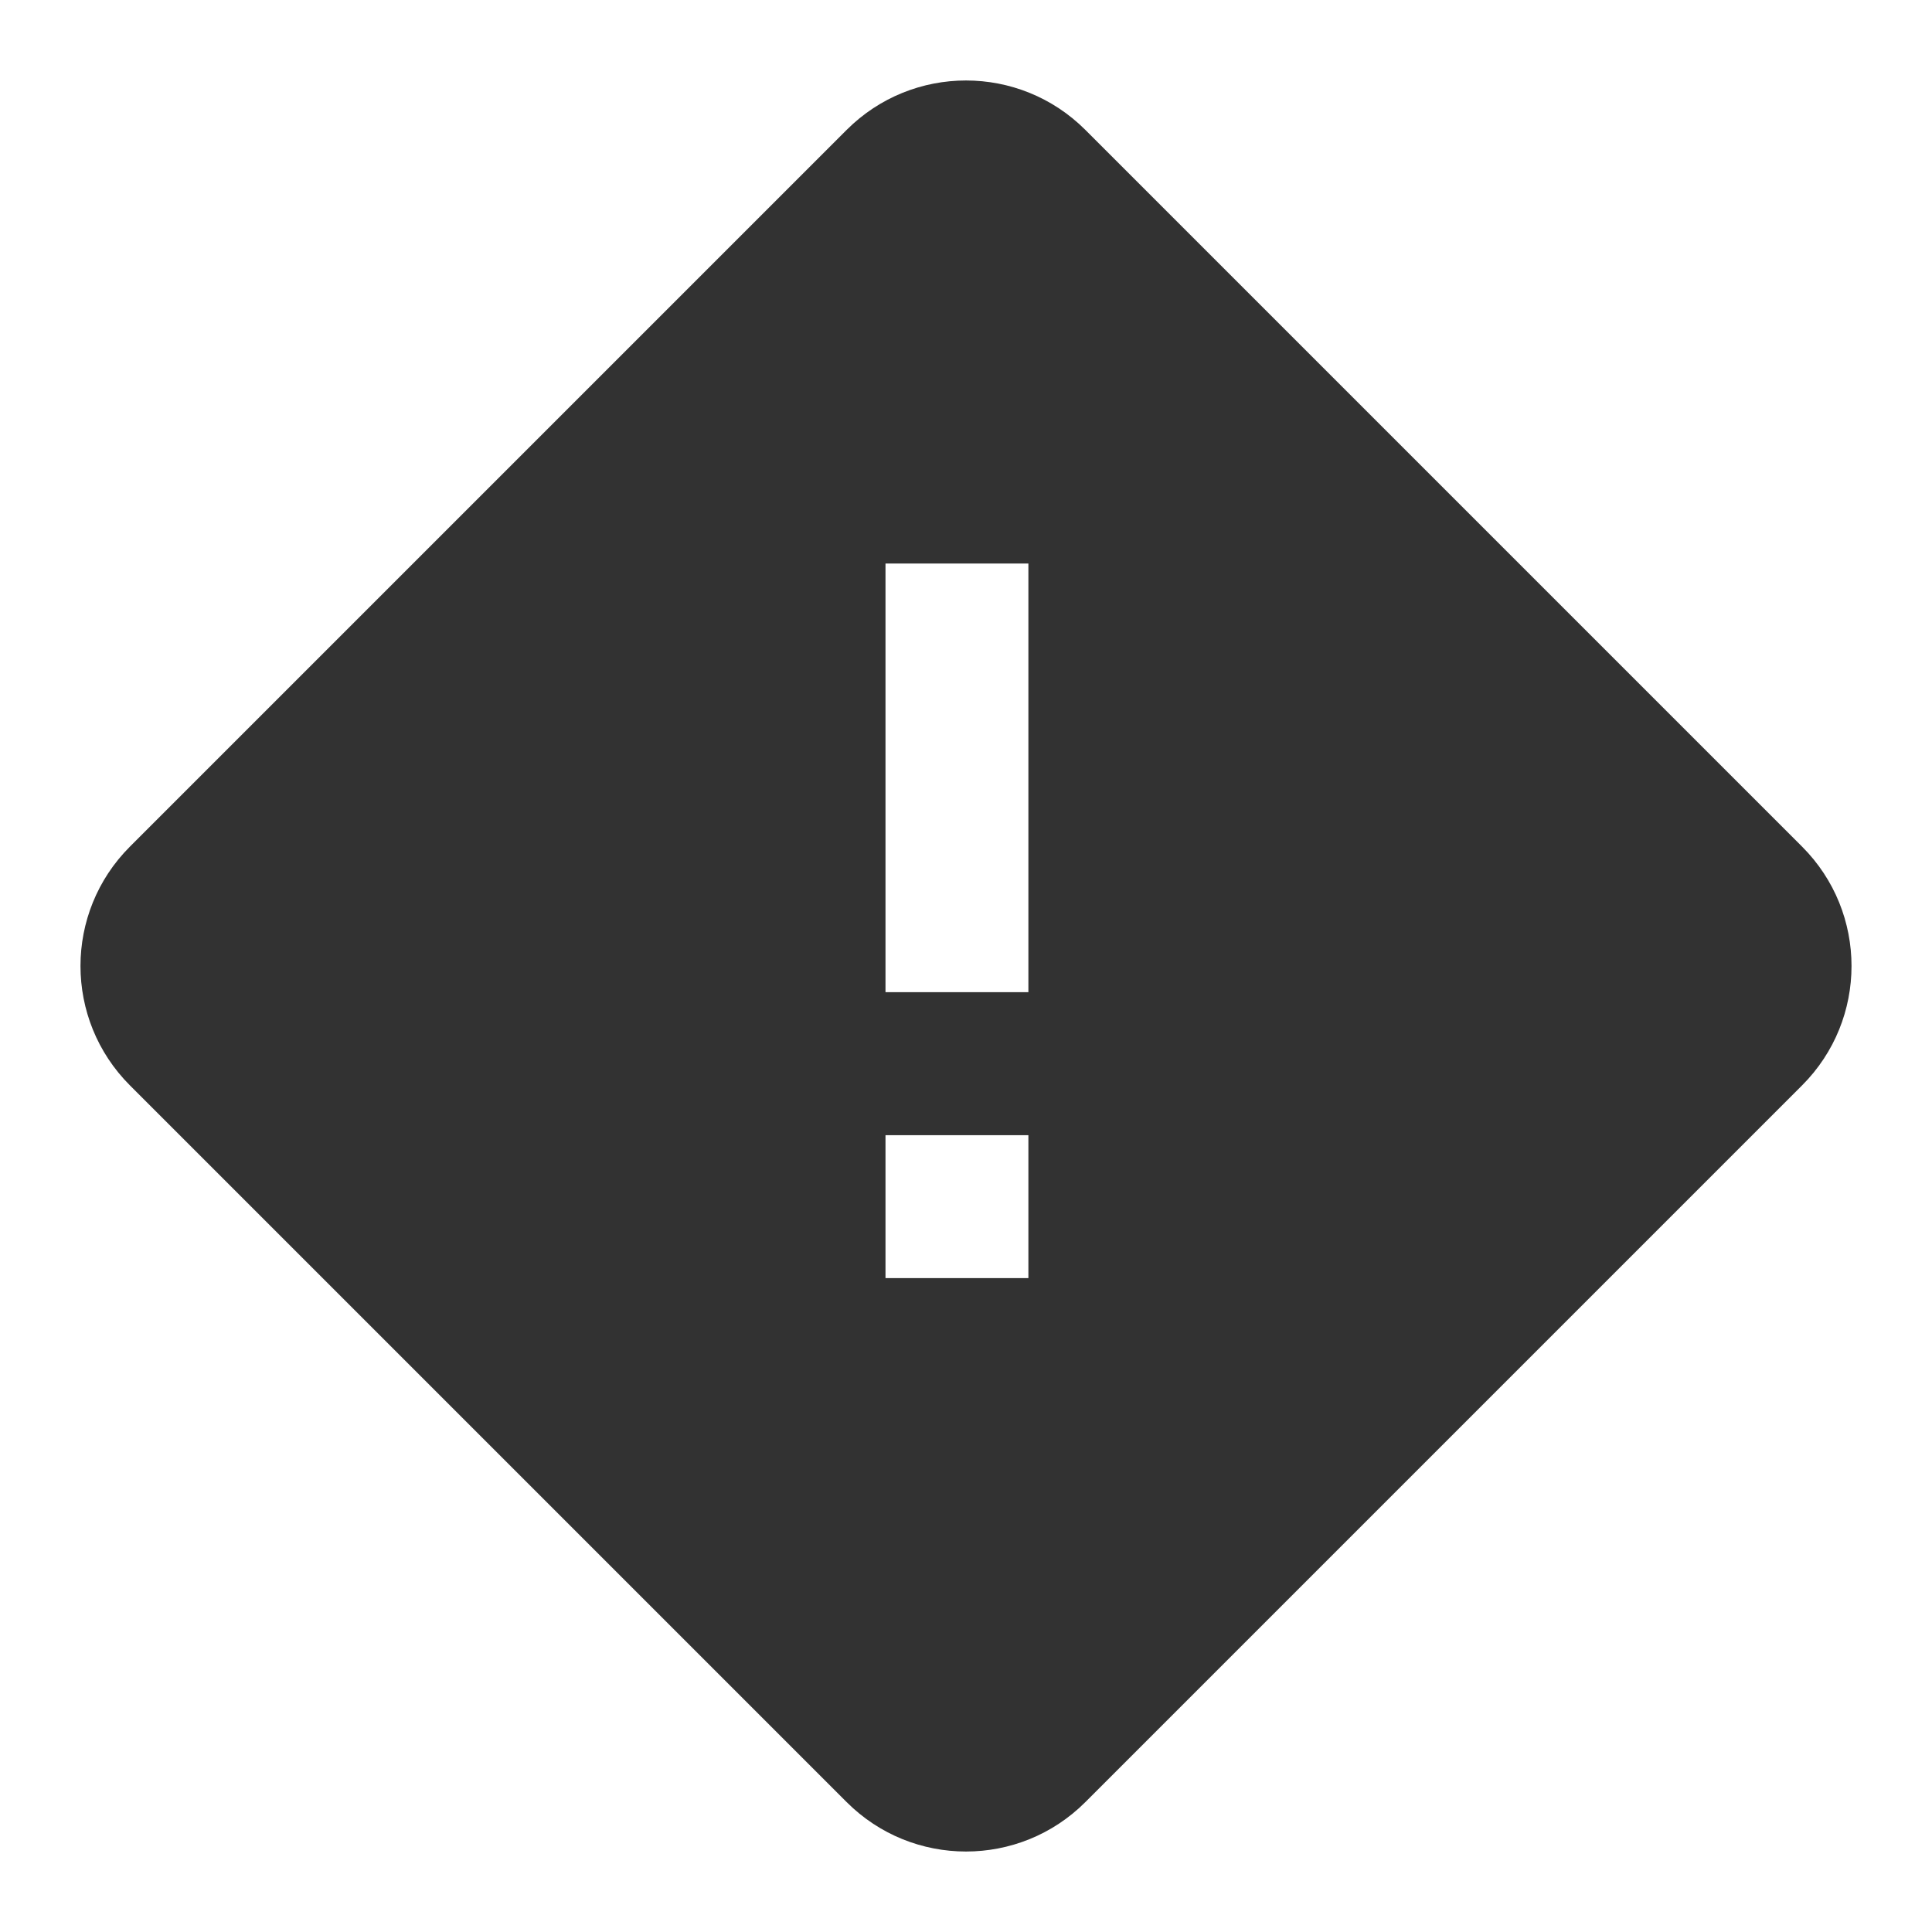 <svg width="24" height="24" viewBox="0 0 24 24" fill="none" xmlns="http://www.w3.org/2000/svg">
<path d="M10.517 1.614C11.336 0.795 12.664 0.795 13.483 1.614L22.386 10.517C23.205 11.336 23.205 12.664 22.386 13.483L13.483 22.386C12.664 23.205 11.336 23.205 10.517 22.386L1.614 13.483C0.795 12.664 0.795 11.336 1.614 10.517L10.517 1.614ZM11 14.102V15.877H12.775V14.102H11ZM11 7V12.325H12.775V7H11Z" fill="#323232"/>
</svg>
